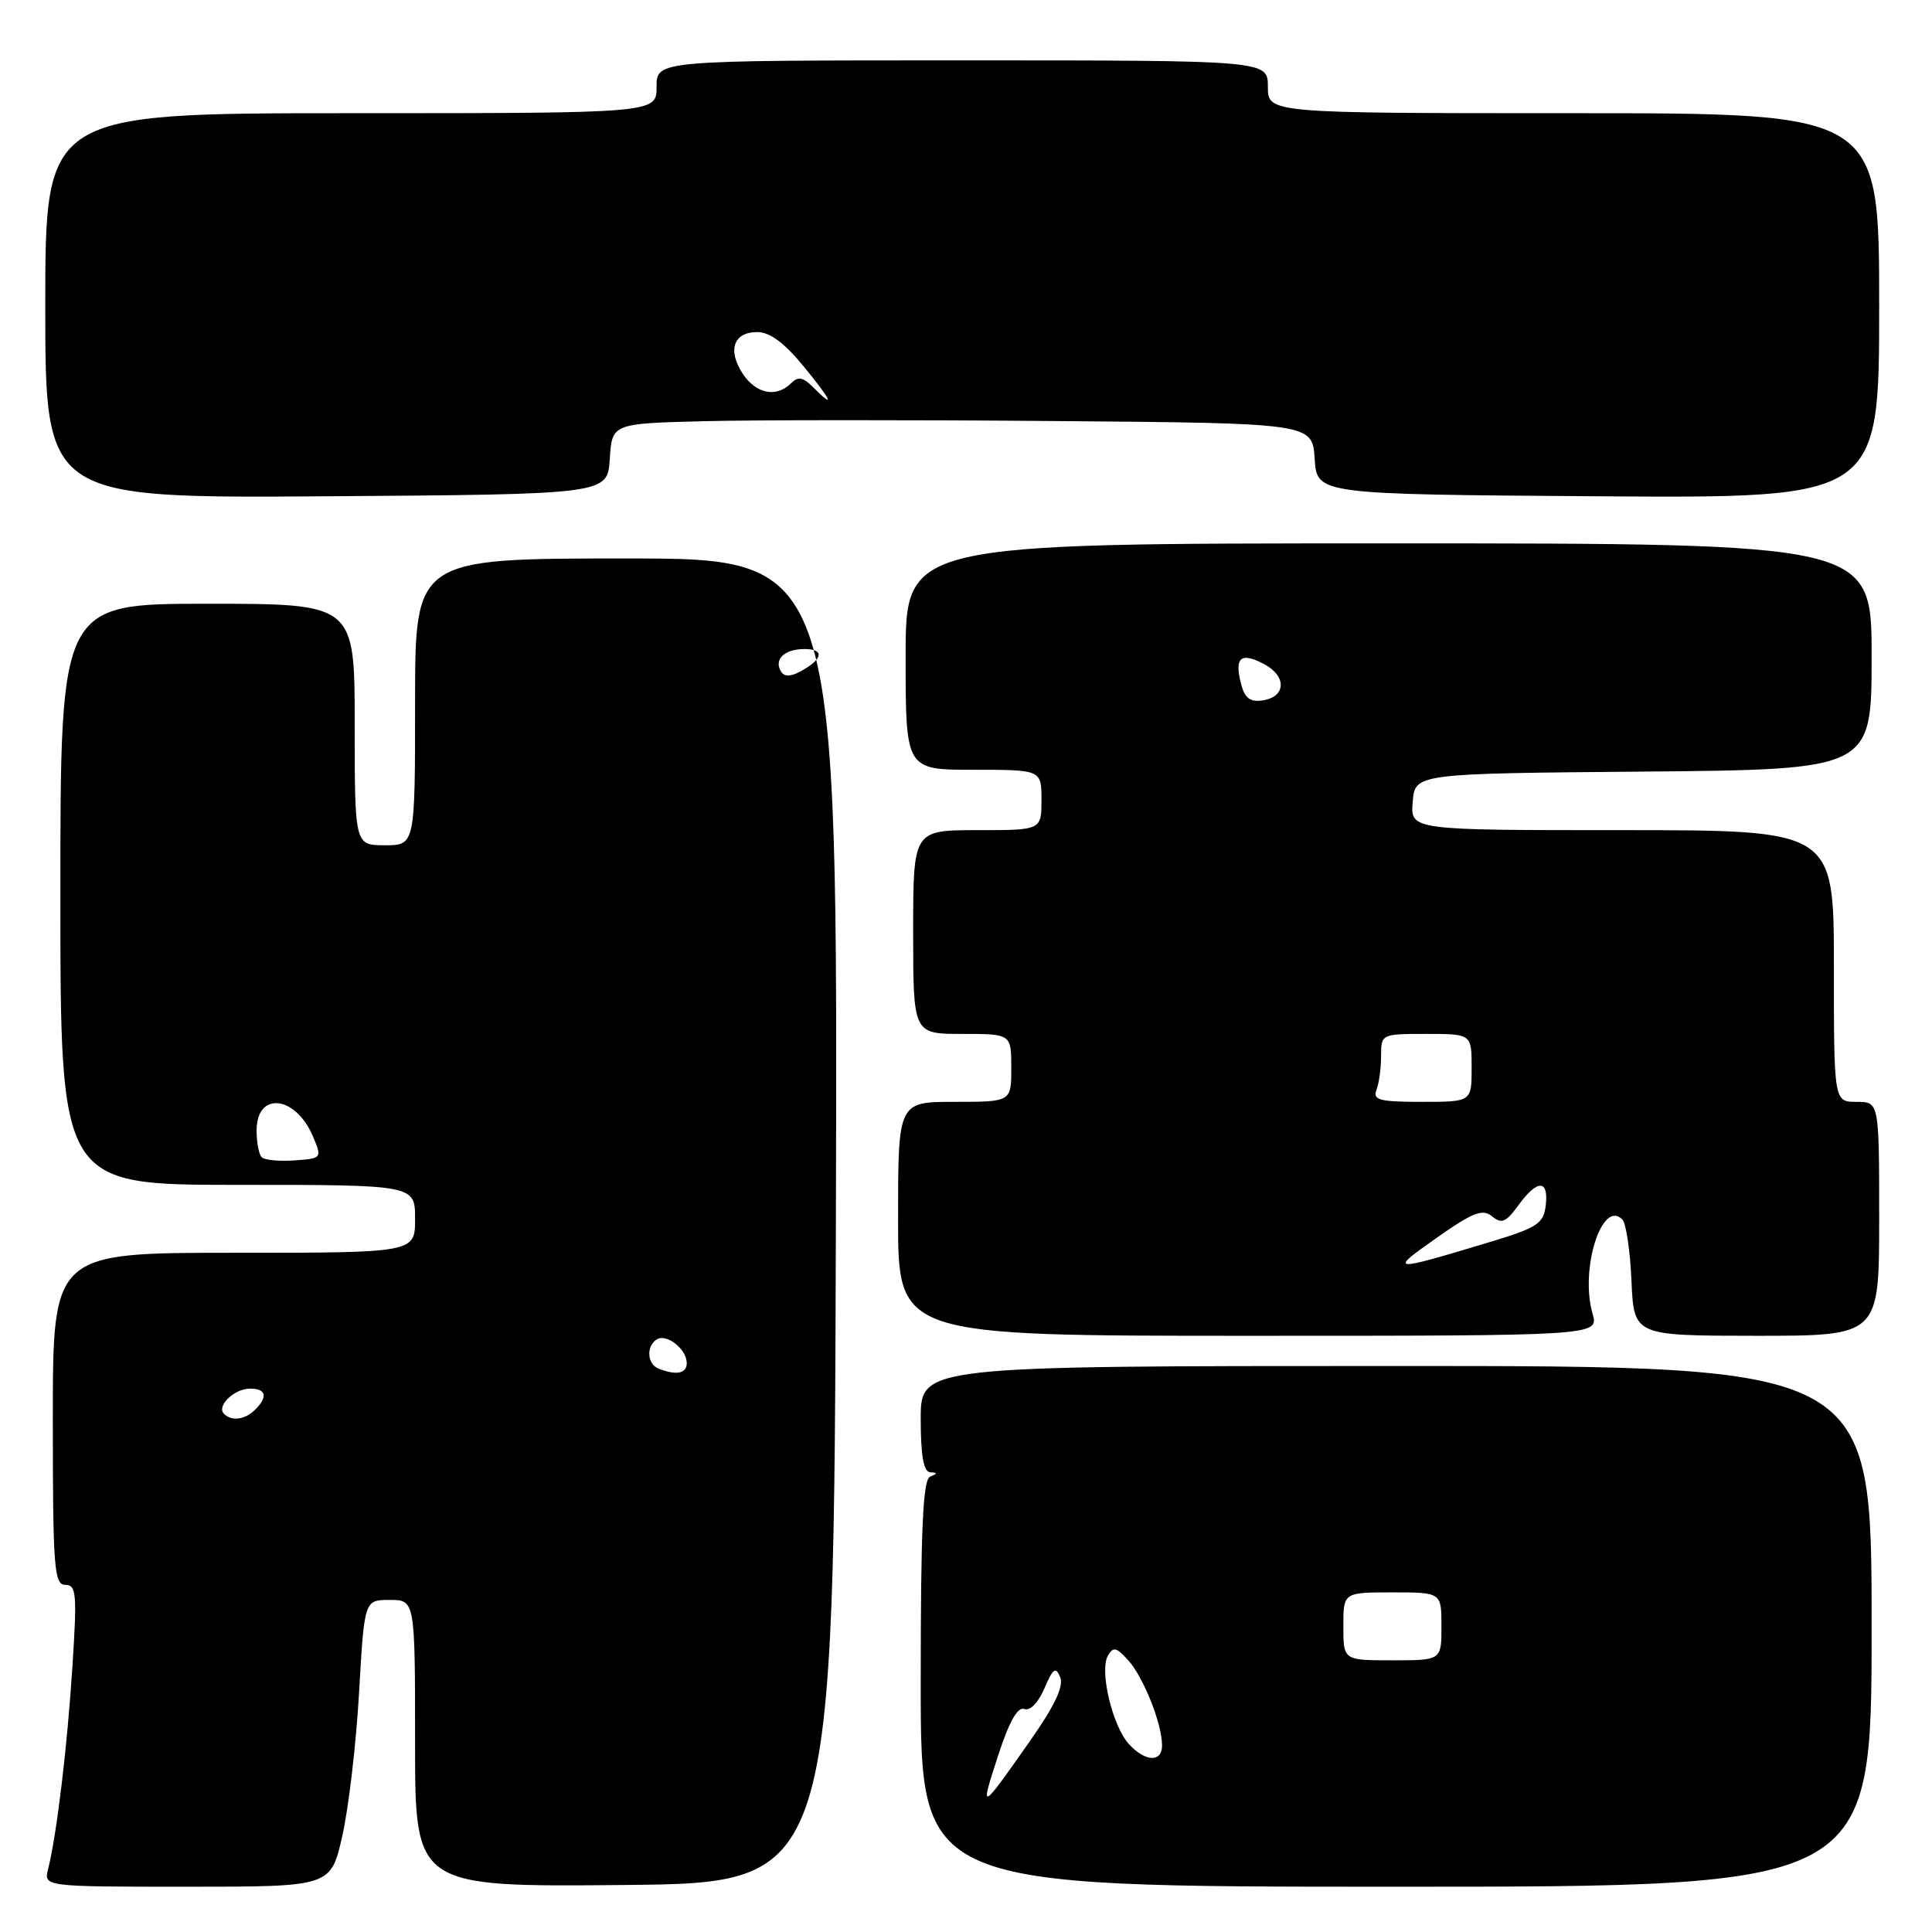 <?xml version="1.0" encoding="UTF-8" standalone="no"?>
<!DOCTYPE svg PUBLIC "-//W3C//DTD SVG 1.1//EN" "http://www.w3.org/Graphics/SVG/1.1/DTD/svg11.dtd" >
<svg xmlns="http://www.w3.org/2000/svg" xmlns:xlink="http://www.w3.org/1999/xlink" version="1.1" viewBox="0 0 256 256">
 <g >
 <path fill="currentColor"
d=" M 45.36 243.25 C 46.20 239.54 47.20 230.99 47.58 224.25 C 48.28 212.00 48.28 212.00 51.64 212.00 C 55.00 212.00 55.00 212.00 55.00 231.02 C 55.00 250.03 55.00 250.03 82.75 249.77 C 110.50 249.50 110.50 249.50 110.76 161.75 C 111.01 74.00 111.01 74.00 83.01 74.00 C 55.00 74.00 55.00 74.00 55.00 93.00 C 55.00 112.00 55.00 112.00 51.00 112.00 C 47.00 112.00 47.00 112.00 47.00 96.00 C 47.00 80.00 47.00 80.00 27.50 80.00 C 8.00 80.00 8.00 80.00 8.00 118.50 C 8.00 157.00 8.00 157.00 31.50 157.00 C 55.00 157.00 55.00 157.00 55.00 161.50 C 55.00 166.00 55.00 166.00 31.00 166.00 C 7.00 166.00 7.00 166.00 7.00 188.00 C 7.00 207.76 7.17 210.00 8.65 210.00 C 10.12 210.00 10.22 211.15 9.60 220.75 C 8.92 231.41 7.52 243.10 6.38 247.64 C 5.78 250.00 5.78 250.00 24.81 250.00 C 43.84 250.00 43.84 250.00 45.36 243.25 Z  M 248.00 215.50 C 248.00 181.00 248.00 181.00 185.00 181.00 C 122.00 181.00 122.00 181.00 122.00 188.00 C 122.00 192.89 122.38 195.02 123.25 195.08 C 124.25 195.14 124.25 195.26 123.25 195.66 C 122.29 196.05 122.00 202.49 122.00 223.08 C 122.00 250.00 122.00 250.00 185.00 250.00 C 248.00 250.00 248.00 250.00 248.00 215.50 Z  M 211.02 174.06 C 209.32 168.15 212.28 158.84 214.97 161.59 C 215.46 162.09 216.01 165.76 216.18 169.75 C 216.50 176.99 216.50 176.99 232.75 177.00 C 249.00 177.00 249.00 177.00 249.00 161.50 C 249.00 146.00 249.00 146.00 246.00 146.00 C 243.00 146.00 243.00 146.00 243.00 128.00 C 243.00 110.00 243.00 110.00 214.94 110.00 C 186.88 110.00 186.88 110.00 187.19 106.25 C 187.50 102.50 187.50 102.50 217.75 102.24 C 248.00 101.97 248.00 101.97 248.00 86.99 C 248.00 72.00 248.00 72.00 184.00 72.00 C 120.00 72.00 120.00 72.00 120.00 87.00 C 120.00 102.00 120.00 102.00 129.00 102.00 C 138.00 102.00 138.00 102.00 138.00 106.00 C 138.00 110.00 138.00 110.00 129.50 110.00 C 121.00 110.00 121.00 110.00 121.00 123.50 C 121.00 137.00 121.00 137.00 127.50 137.00 C 134.00 137.00 134.00 137.00 134.00 141.50 C 134.00 146.00 134.00 146.00 126.50 146.00 C 119.00 146.00 119.00 146.00 119.00 161.50 C 119.00 177.00 119.00 177.00 165.43 177.00 C 211.86 177.00 211.86 177.00 211.02 174.06 Z  M 80.80 60.81 C 81.10 56.12 81.10 56.12 93.30 55.81 C 100.01 55.64 120.89 55.63 139.70 55.79 C 173.89 56.07 173.89 56.07 174.20 60.79 C 174.50 65.50 174.50 65.50 211.75 65.76 C 249.00 66.02 249.00 66.02 249.00 40.51 C 249.00 15.00 249.00 15.00 208.50 15.00 C 168.00 15.00 168.00 15.00 168.00 11.50 C 168.00 8.00 168.00 8.00 127.50 8.00 C 87.00 8.00 87.00 8.00 87.00 11.50 C 87.00 15.00 87.00 15.00 46.50 15.00 C 6.00 15.00 6.00 15.00 6.00 40.51 C 6.00 66.02 6.00 66.02 43.25 65.76 C 80.50 65.50 80.50 65.50 80.80 60.81 Z  M 29.68 187.34 C 28.65 186.31 31.04 184.00 33.12 184.00 C 35.28 184.00 35.53 185.07 33.80 186.80 C 32.48 188.12 30.69 188.36 29.68 187.34 Z  M 87.25 181.34 C 85.73 180.73 85.61 178.36 87.04 177.47 C 88.35 176.67 91.00 178.78 91.00 180.62 C 91.00 182.01 89.58 182.28 87.25 181.34 Z  M 34.68 153.34 C 34.30 152.97 34.00 151.38 34.00 149.80 C 34.00 144.57 39.17 145.13 41.48 150.61 C 42.68 153.47 42.66 153.50 39.02 153.76 C 37.01 153.90 35.05 153.72 34.68 153.34 Z  M 103.50 89.00 C 102.50 87.38 103.93 86.00 106.62 86.00 C 109.32 86.00 109.04 87.37 106.00 89.00 C 104.75 89.67 103.92 89.67 103.50 89.00 Z  M 132.25 232.64 C 133.71 228.14 134.85 226.11 135.72 226.45 C 136.49 226.74 137.57 225.63 138.39 223.72 C 139.52 221.06 139.89 220.80 140.48 222.23 C 140.98 223.44 139.76 226.02 136.45 230.73 C 129.86 240.12 129.81 240.14 132.25 232.64 Z  M 149.56 231.07 C 147.40 228.68 145.67 221.40 146.79 219.41 C 147.49 218.16 147.92 218.25 149.50 220.00 C 151.51 222.23 153.96 228.36 153.98 231.25 C 154.00 233.57 151.74 233.48 149.56 231.07 Z  M 178.00 215.50 C 178.00 211.00 178.00 211.00 184.50 211.00 C 191.00 211.00 191.00 211.00 191.00 215.50 C 191.00 220.00 191.00 220.00 184.50 220.00 C 178.00 220.00 178.00 220.00 178.00 215.50 Z  M 190.35 164.03 C 195.20 160.62 196.46 160.14 197.71 161.17 C 198.96 162.21 199.55 161.97 201.19 159.71 C 203.71 156.25 205.22 156.25 204.82 159.71 C 204.53 162.13 203.74 162.66 197.50 164.55 C 184.19 168.57 183.92 168.55 190.35 164.03 Z  M 182.39 144.42 C 182.73 143.55 183.00 141.52 183.00 139.92 C 183.00 137.02 183.04 137.00 189.00 137.00 C 195.00 137.00 195.00 137.00 195.00 141.50 C 195.00 146.00 195.00 146.00 188.39 146.00 C 182.78 146.00 181.88 145.76 182.39 144.42 Z  M 164.42 90.52 C 163.55 87.08 164.44 86.36 167.54 88.02 C 170.54 89.63 170.39 92.37 167.28 92.81 C 165.61 93.05 164.91 92.49 164.42 90.52 Z  M 107.72 51.29 C 106.39 49.96 105.75 49.85 104.81 50.79 C 102.87 52.73 100.17 52.19 98.41 49.51 C 96.37 46.38 97.20 44.00 100.35 44.00 C 101.99 44.00 103.93 45.43 106.45 48.50 C 110.21 53.09 110.79 54.36 107.72 51.29 Z "/>
</g>
</svg>